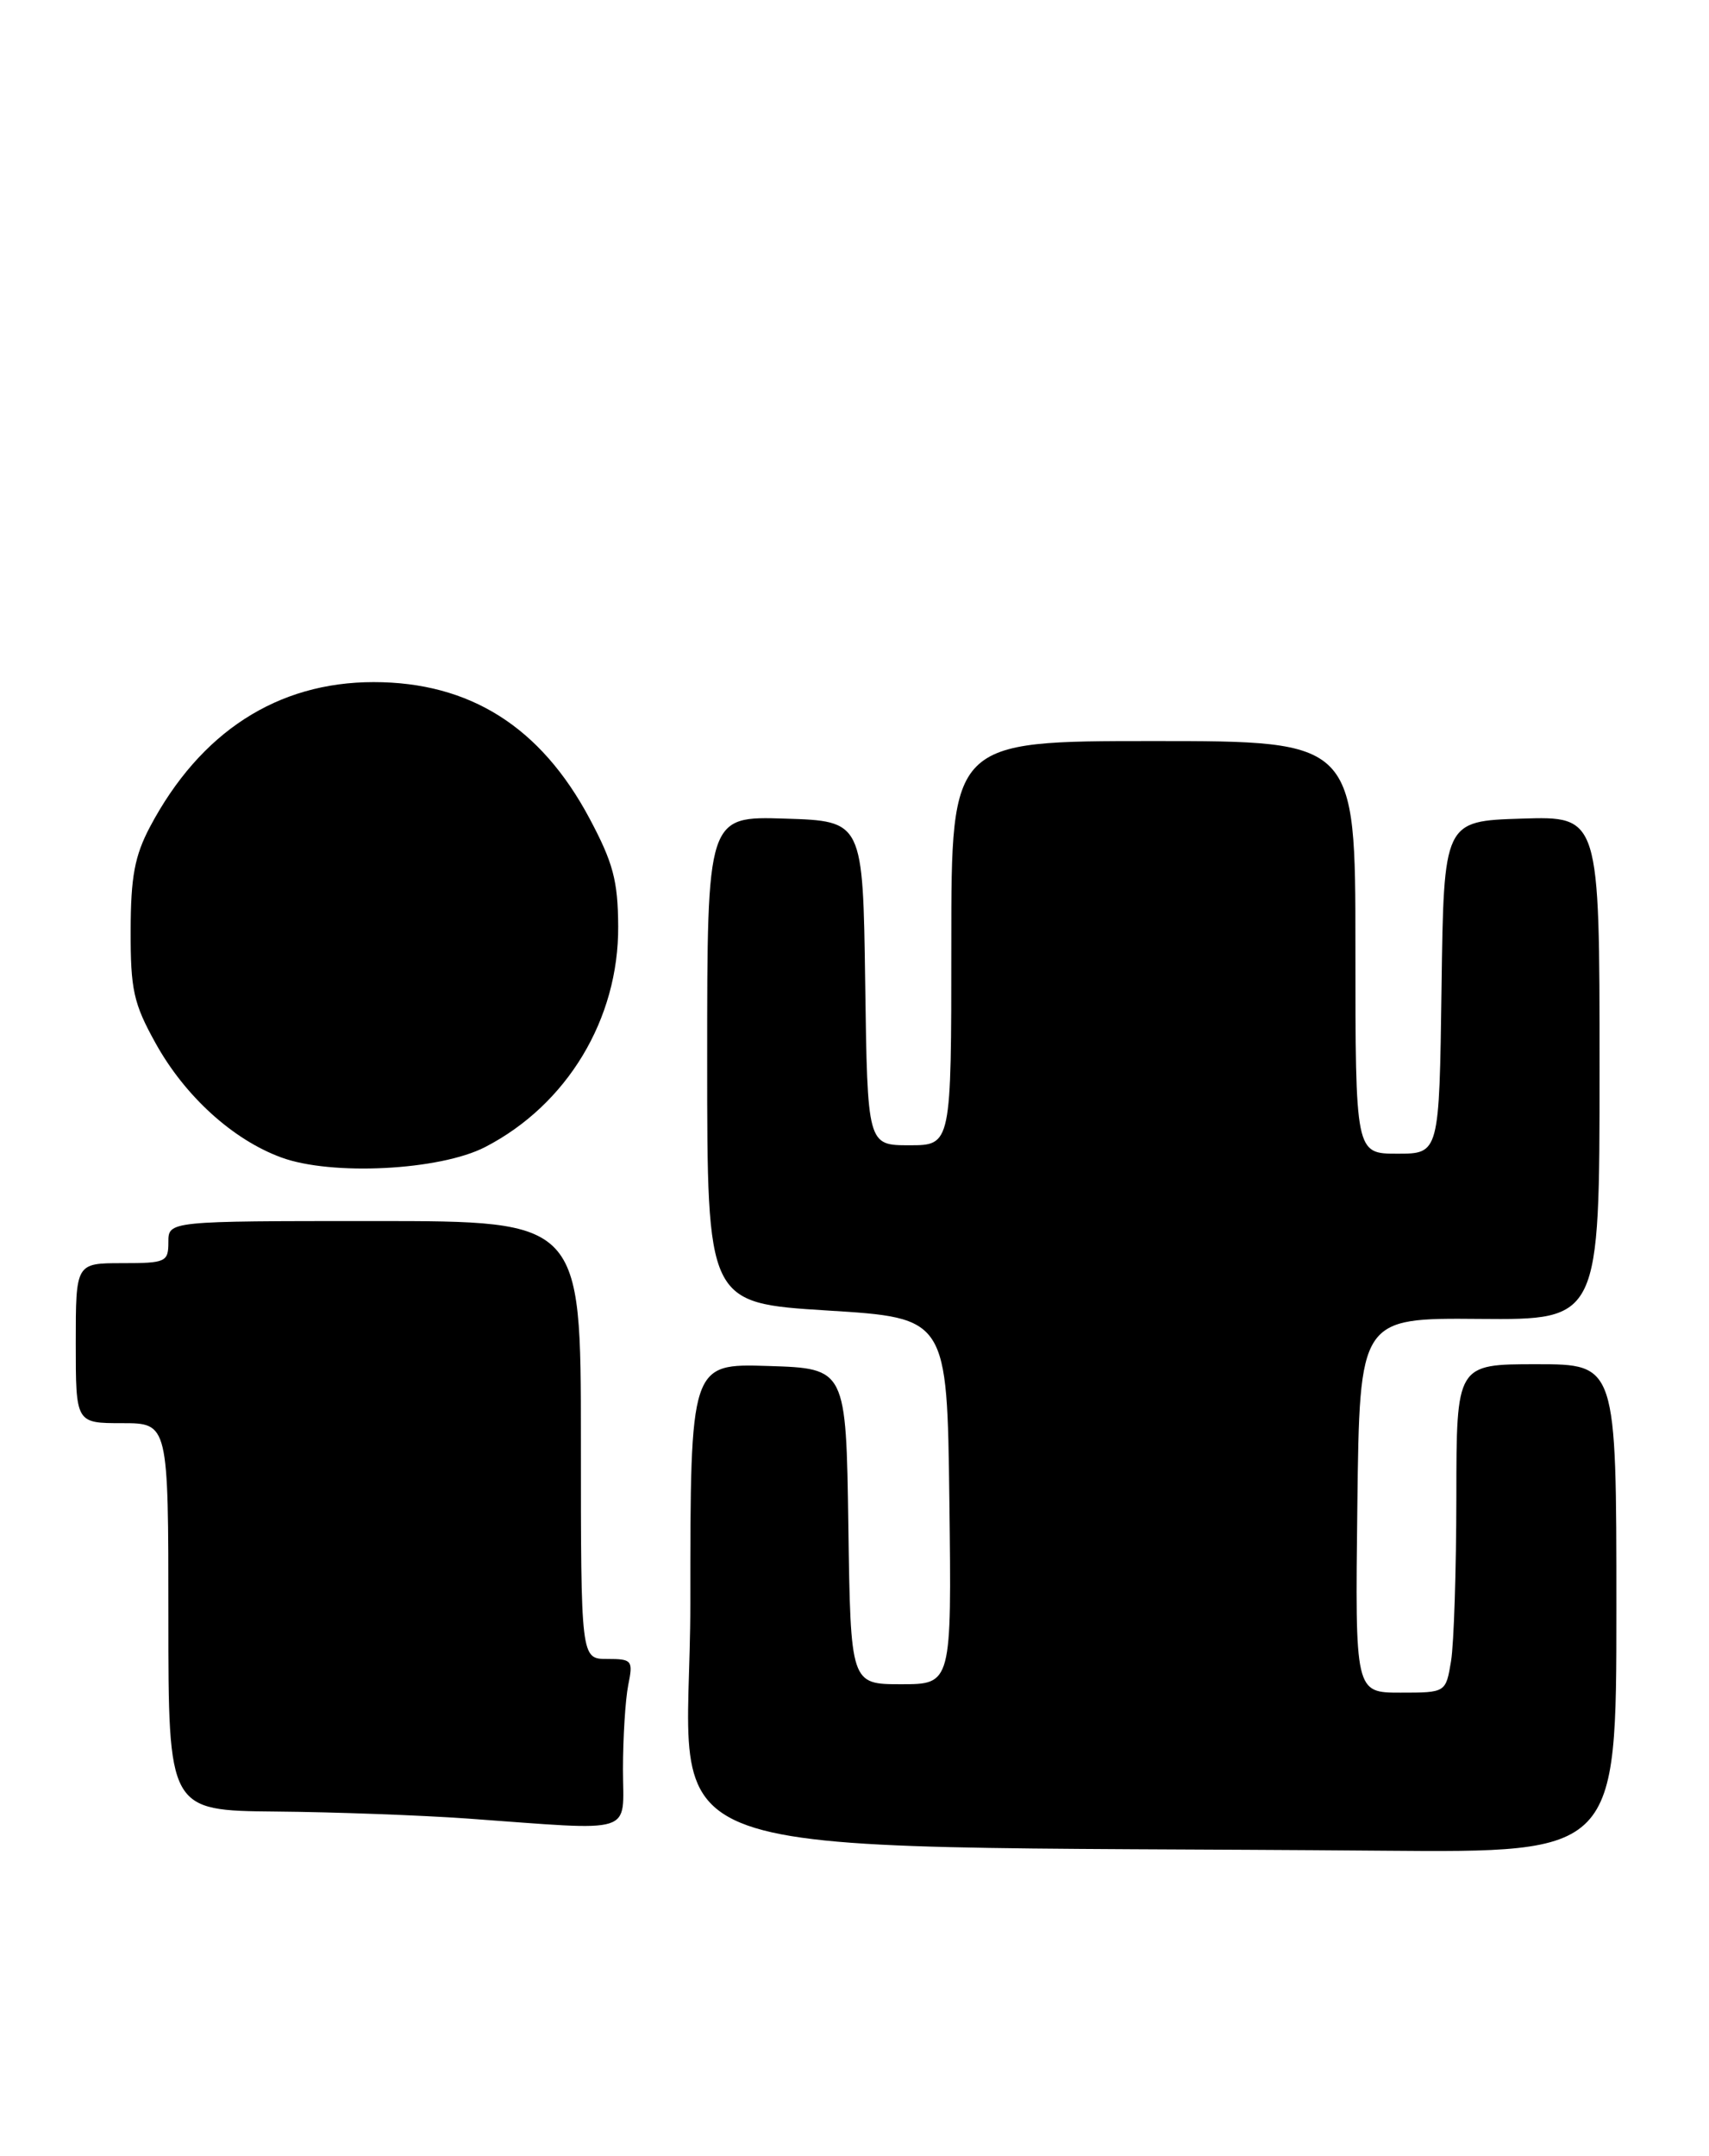 <?xml version="1.0" encoding="UTF-8" standalone="no"?>
<!DOCTYPE svg PUBLIC "-//W3C//DTD SVG 1.1//EN" "http://www.w3.org/Graphics/SVG/1.1/DTD/svg11.dtd" >
<svg xmlns="http://www.w3.org/2000/svg" xmlns:xlink="http://www.w3.org/1999/xlink" version="1.1" viewBox="0 0 203 256">
 <g >
 <path fill="currentColor"
d=" M 192.00 191.00 C 192.00 162.00 192.00 162.00 182.50 162.00 C 173.00 162.00 173.00 162.00 172.99 177.75 C 172.98 186.41 172.70 195.19 172.36 197.25 C 171.74 201.00 171.74 201.00 166.35 201.00 C 160.96 201.00 160.96 201.00 161.23 178.75 C 161.50 156.50 161.50 156.50 175.75 156.62 C 190.00 156.74 190.00 156.74 190.00 126.83 C 190.00 96.92 190.00 96.92 180.75 97.21 C 171.50 97.50 171.50 97.50 171.23 117.25 C 170.96 137.00 170.96 137.00 165.98 137.00 C 161.00 137.00 161.00 137.00 161.00 112.50 C 161.00 88.00 161.00 88.00 137.00 88.00 C 113.00 88.00 113.00 88.00 113.00 112.00 C 113.00 136.00 113.00 136.00 108.02 136.00 C 103.04 136.00 103.04 136.00 102.77 116.75 C 102.50 97.50 102.50 97.50 93.25 97.21 C 84.00 96.92 84.00 96.92 84.00 125.83 C 84.00 154.73 84.00 154.73 98.25 155.62 C 112.50 156.50 112.50 156.50 112.77 178.25 C 113.04 200.00 113.04 200.00 107.04 200.00 C 101.04 200.00 101.04 200.00 100.77 181.25 C 100.50 162.50 100.50 162.50 91.25 162.21 C 82.00 161.92 82.00 161.92 82.00 190.45 C 82.00 222.32 72.67 219.00 164.25 219.77 C 192.00 220.00 192.00 220.00 192.00 191.00 Z  M 74.00 210.12 C 74.00 206.34 74.28 201.84 74.62 200.12 C 75.22 197.16 75.09 197.00 72.12 197.00 C 69.00 197.00 69.00 197.00 69.00 171.00 C 69.00 145.00 69.00 145.00 44.50 145.00 C 20.00 145.00 20.00 145.00 20.00 147.50 C 20.00 149.86 19.70 150.00 14.50 150.00 C 9.00 150.00 9.00 150.00 9.00 159.50 C 9.00 169.00 9.00 169.00 14.50 169.00 C 20.00 169.00 20.00 169.00 20.00 192.00 C 20.00 215.00 20.00 215.00 32.75 215.12 C 39.76 215.18 50.00 215.56 55.50 215.95 C 75.79 217.41 74.00 217.97 74.00 210.12 Z  M 57.63 136.21 C 67.36 131.19 73.50 121.01 73.43 110.00 C 73.40 104.58 72.83 102.45 70.02 97.18 C 64.22 86.31 55.80 81.00 44.38 81.00 C 32.95 81.00 23.78 86.93 17.81 98.20 C 16.00 101.63 15.53 104.12 15.52 110.50 C 15.50 117.52 15.86 119.16 18.47 123.86 C 21.95 130.15 27.63 135.32 33.39 137.44 C 39.36 139.65 52.25 138.99 57.63 136.21 Z "/>
</g>
</svg>